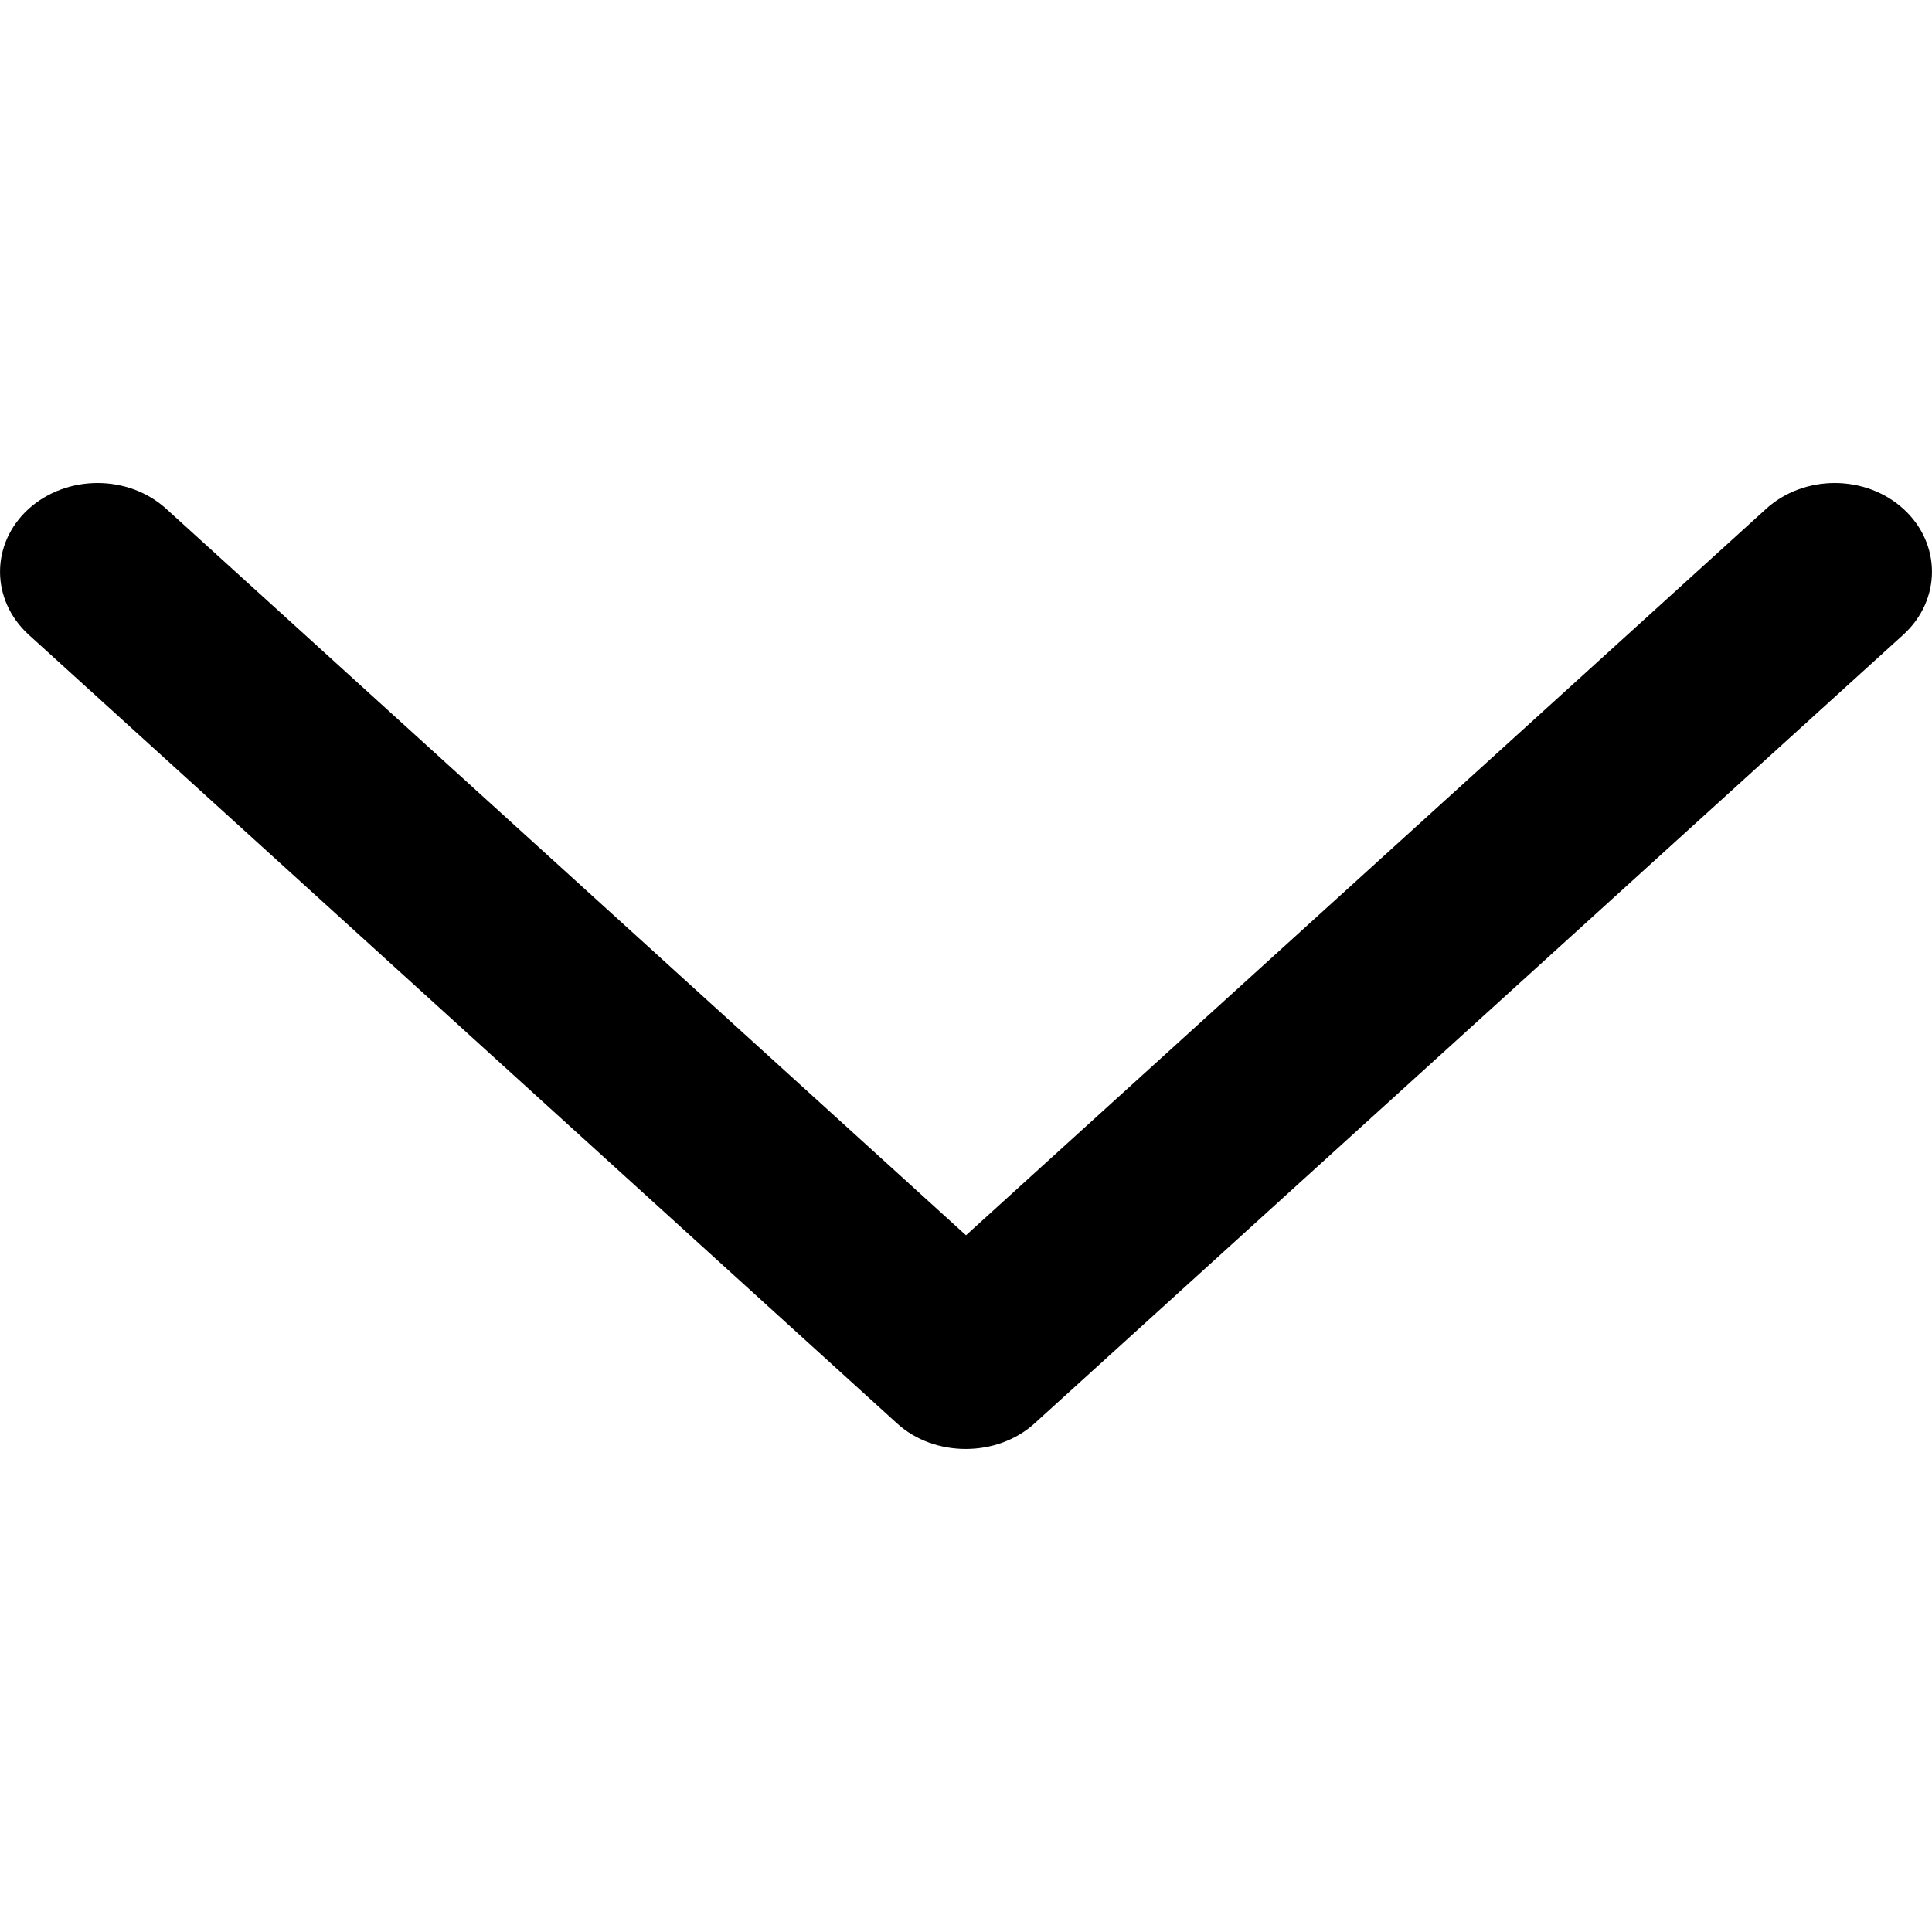 <svg width="16" height="16" viewBox="0 0 16 16"
    xmlns="http://www.w3.org/2000/svg">
    <g clip-path="url(#clip0_2886_1989)">
        <path d="M8.57 11.786L15.765 5.254C16.078 4.966 16.078 4.503 15.765 4.216C15.451 3.928 14.938 3.928 14.624 4.216L8 10.23L1.379 4.216C1.065 3.928 0.552 3.928 0.235 4.216C-0.078 4.503 -0.078 4.966 0.235 5.254L7.43 11.789C7.74 12.071 8.26 12.07 8.57 11.786Z" />
    </g>
    <defs>
        <clipPath id="clip0_2886_1989">
            <rect width="16" height="16" fill="white" transform="translate(16 16) rotate(-180)"/>
        </clipPath>
    </defs>
</svg>
